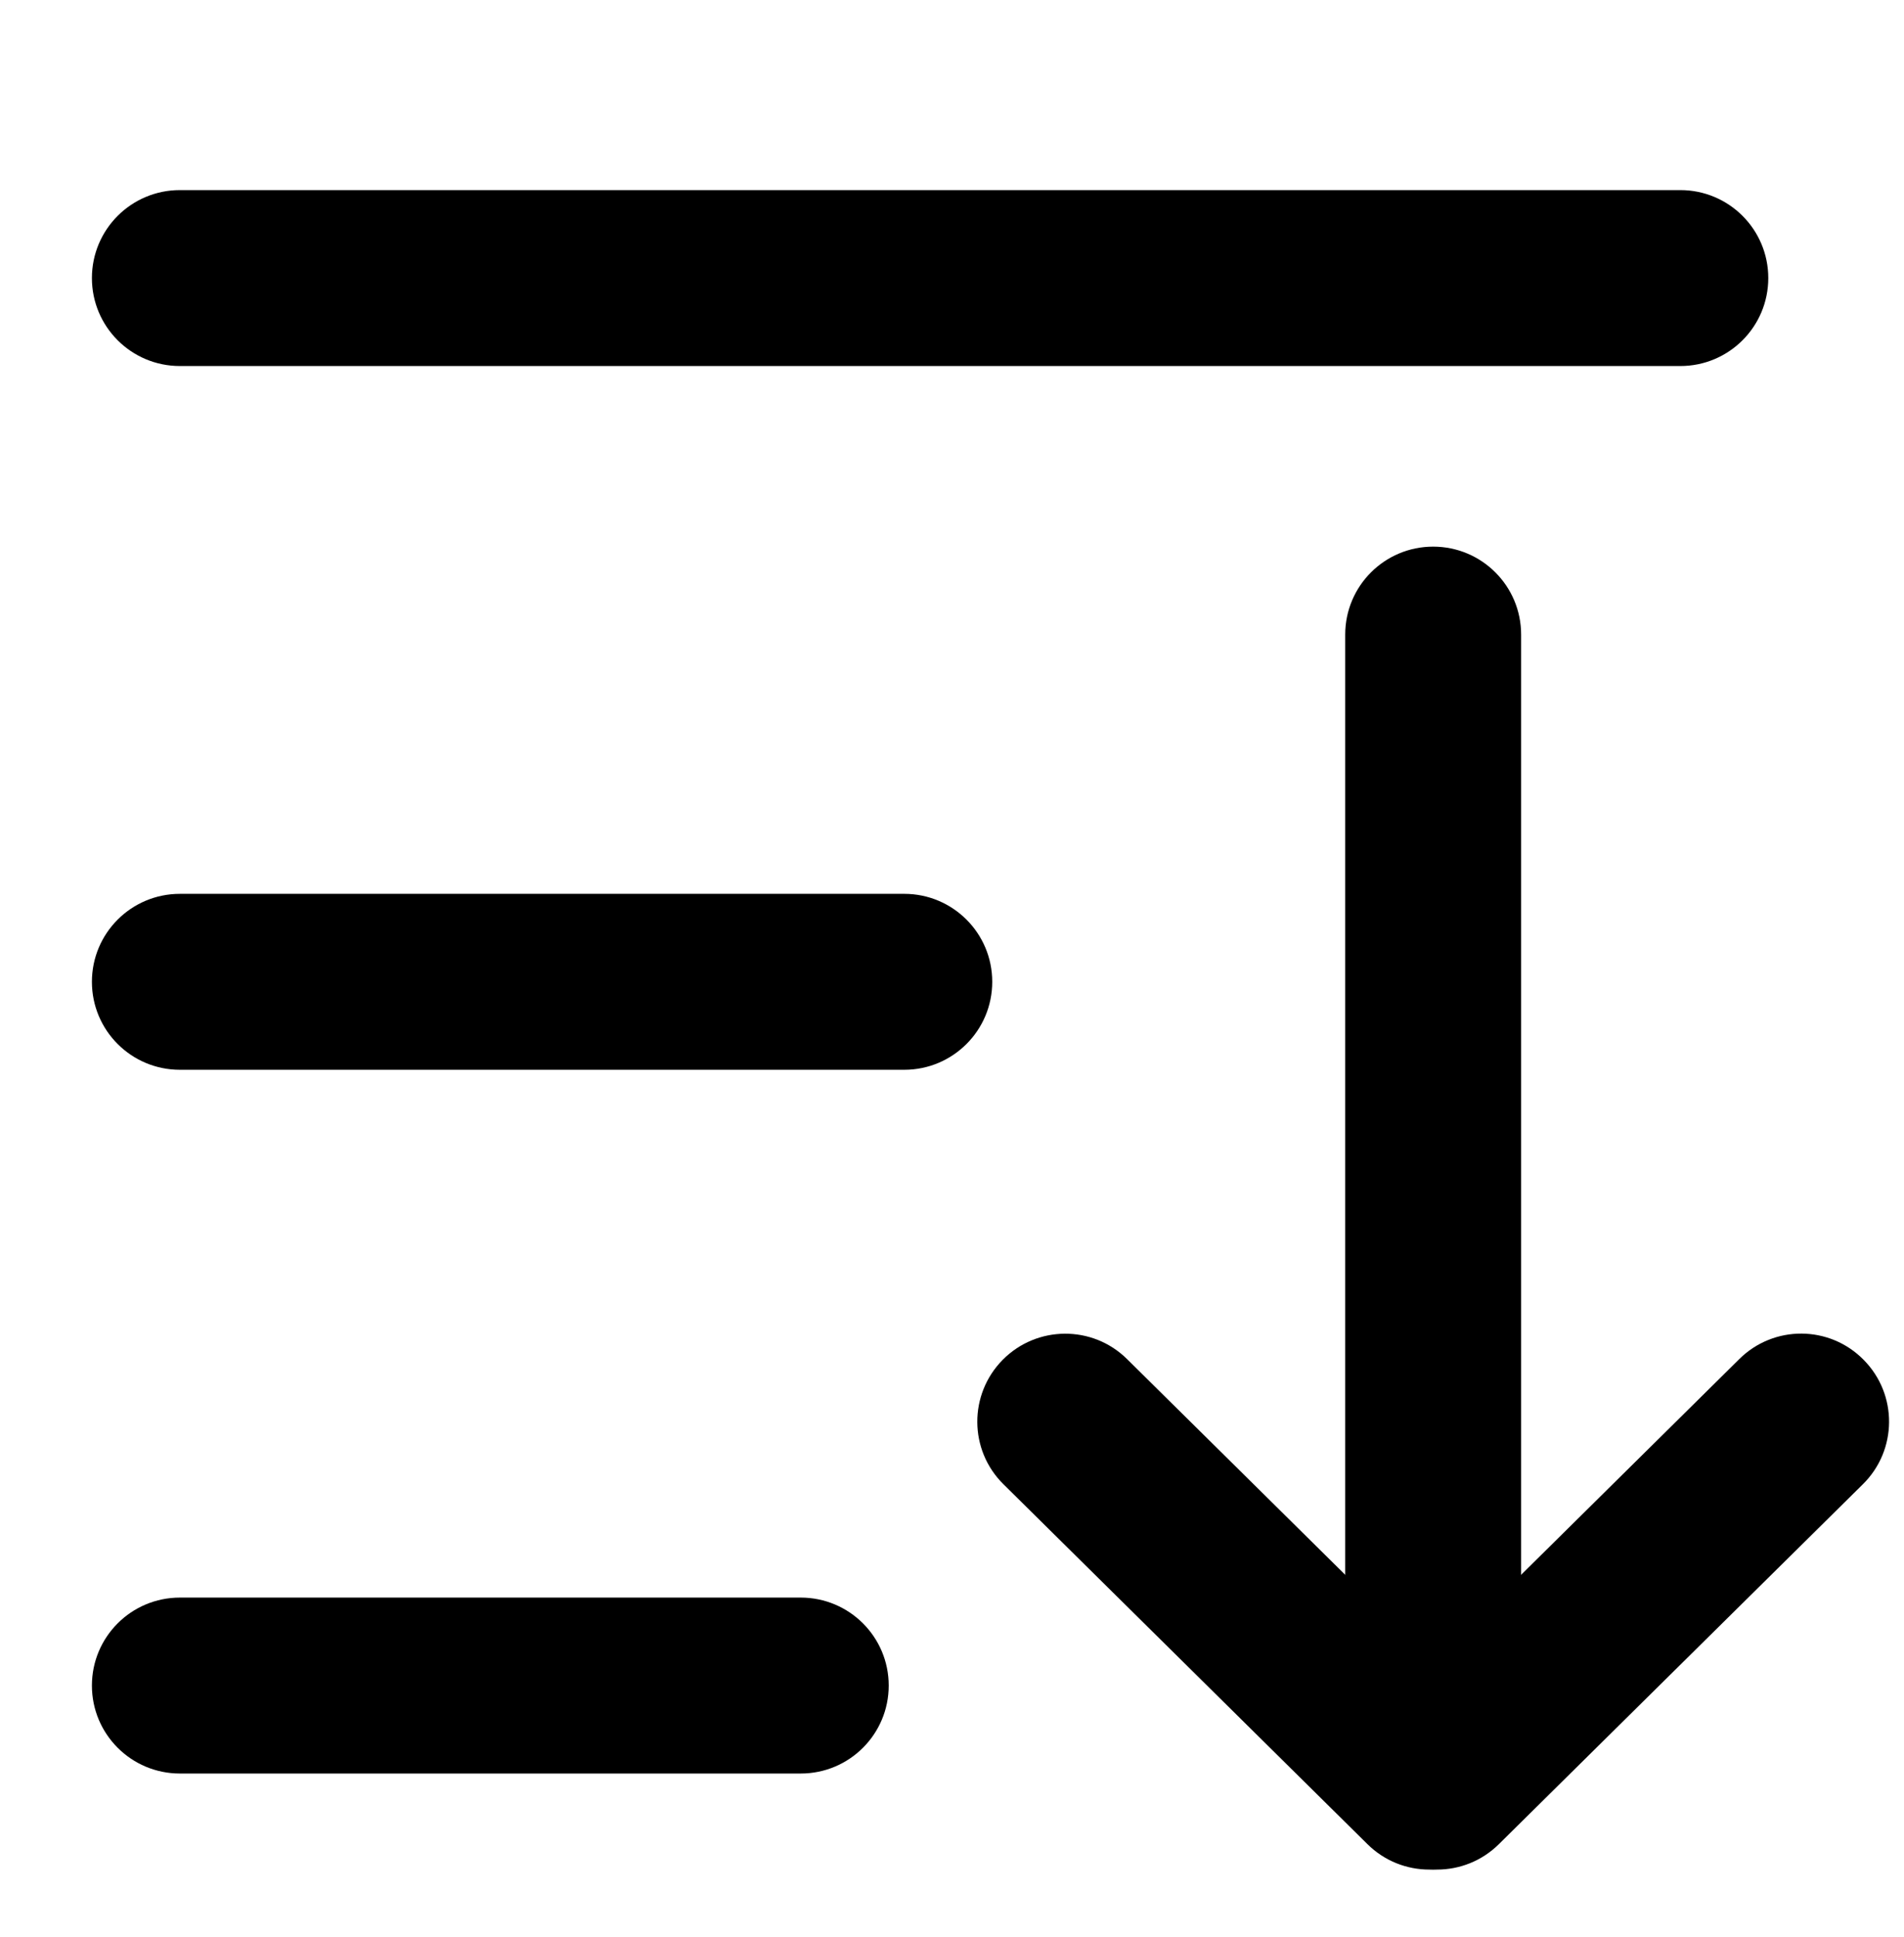<?xml version="1.0" encoding="UTF-8"?>
<svg id="Layer_2" data-name="Layer 2" xmlns="http://www.w3.org/2000/svg" viewBox="0 0 21.647 22.023">
  <g>
    <path d="M16.25,21.253c-.254,0-.508-.096-.703-.289l-4.139-4.092c-.393-.388-.396-1.021-.008-1.414,.388-.392,1.021-.397,1.414-.008l4.139,4.092c.393,.388,.396,1.021,.008,1.414-.195,.197-.453,.297-.711,.297Z"/>
    <path d="M16.338,21.253c-.258,0-.516-.099-.711-.297-.389-.393-.385-1.026,.008-1.414l4.139-4.092c.393-.39,1.026-.386,1.414,.008,.389,.393,.385,1.026-.008,1.414l-4.139,4.092c-.195,.193-.449,.289-.703,.289Z"/>
  </g>
  <path d="M16.294,21.214c-.552,0-1-.447-1-1V7.214c0-.553,.448-1,1-1s1,.447,1,1v13c0,.553-.448,1-1,1Z"/>
  <path d="M19.104,4.161H2.045c-.552,0-1-.447-1-1s.448-1,1-1H19.104c.552,0,1,.447,1,1s-.448,1-1,1Z"/>
  <path d="M10.281,12.161H2.045c-.552,0-1-.447-1-1s.448-1,1-1H10.281c.552,0,1,.447,1,1s-.448,1-1,1Z"/>
  <path d="M9.104,20.161H2.045c-.552,0-1-.447-1-1s.448-1,1-1h7.059c.552,0,1,.447,1,1s-.448,1-1,1Z"/>
</svg>